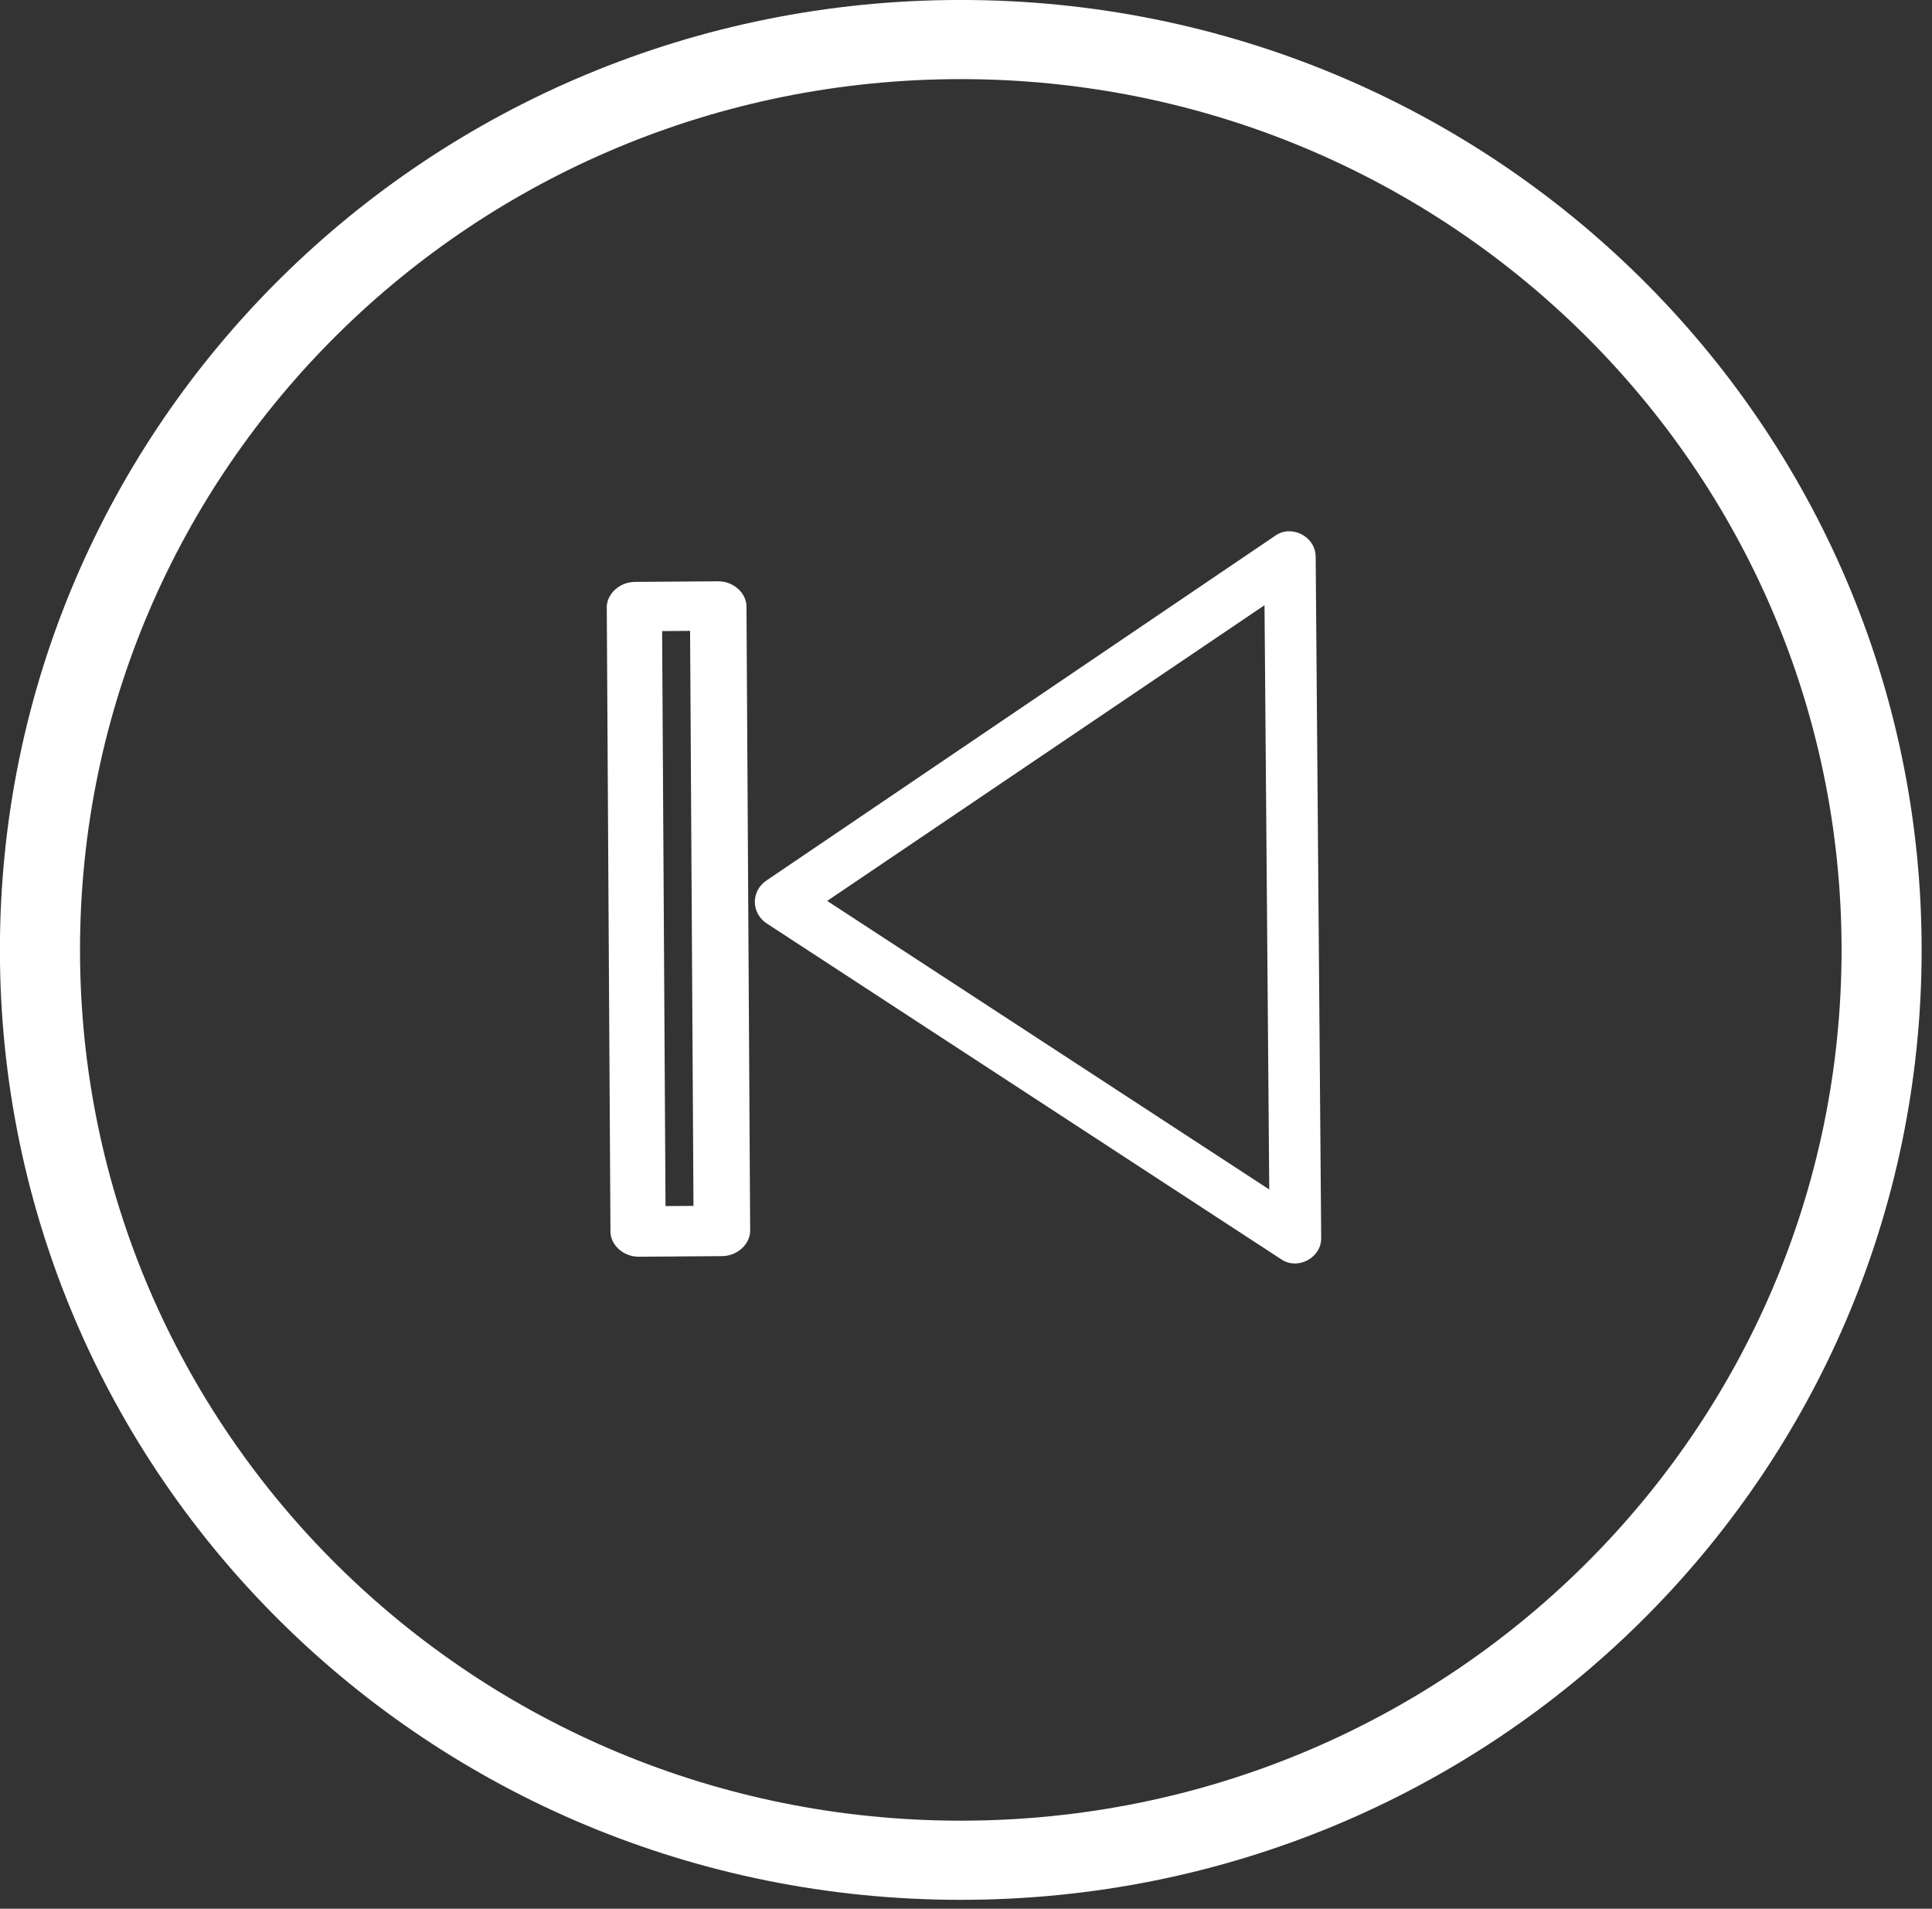 <?xml version="1.0" encoding="UTF-8" standalone="no"?>
<!DOCTYPE svg PUBLIC "-//W3C//DTD SVG 1.1//EN" "http://www.w3.org/Graphics/SVG/1.1/DTD/svg11.dtd">
<svg width="100%" height="100%" viewBox="0 0 165 163" version="1.1" xmlns="http://www.w3.org/2000/svg" xmlns:xlink="http://www.w3.org/1999/xlink" xml:space="preserve" xmlns:serif="http://www.serif.com/" style="fill-rule:evenodd;clip-rule:evenodd;stroke-linejoin:round;stroke-miterlimit:2;">
    <rect x="0" y="0" width="165" height="163" fill="#333333" stroke="none"/>
    <g transform="matrix(1,0,0,1,-37.624,-1.501)">
        <g transform="matrix(2.704,0,0,2.704,-124.042,-46.141)">
            <g transform="matrix(1,0,0,1,-388.821,-642.663)">
                <path d="M478.954,717.781C463.578,717.781 451.136,705.481 451.136,690.281C451.136,675.081 463.578,662.781 478.954,662.781C494.331,662.781 506.773,675.081 506.773,690.281C506.773,705.481 494.331,717.781 478.954,717.781ZM478.954,660.281C462.162,660.281 448.606,673.681 448.606,690.281C448.606,706.881 462.162,720.281 478.954,720.281C495.747,720.281 509.302,706.881 509.302,690.281C509.302,673.681 495.747,660.281 478.954,660.281Z" style="fill:white;fill-rule:nonzero;"/>
            </g>
            <g transform="matrix(-0.003,-0.37,0.37,-0.003,-158.501,272.441)">
                <path d="M606.415,663.781L633.121,703.981L579.709,703.981L606.415,663.781ZM577.281,706.481C581.935,706.481 638.179,706.481 635.447,706.481C636.459,706.481 637.065,705.281 636.459,704.481L607.426,660.881C606.921,660.081 605.808,660.081 605.302,660.881L576.27,704.581C575.764,705.381 576.37,706.481 577.281,706.481Z" style="fill:white;fill-rule:nonzero;"/>
            </g>
            <g transform="matrix(-0.003,-0.37,0.37,-0.003,-158.501,272.441)">
                <path d="M635.575,707.427C635.562,707.429 635.549,707.431 635.537,707.431L577.281,707.431C575.666,707.431 574.57,705.492 575.468,704.073C575.471,704.067 575.475,704.061 575.479,704.056C575.479,704.056 604.506,660.363 604.504,660.367C605.392,658.973 607.333,658.972 608.222,660.363C608.222,660.363 637.236,703.934 637.229,703.926C638.25,705.301 637.265,707.338 635.575,707.427ZM635.447,705.531C635.691,705.531 635.848,705.247 635.702,705.054C635.69,705.039 635.679,705.023 635.669,705.007L606.636,661.407C606.631,661.401 606.627,661.394 606.623,661.388C606.5,661.193 606.228,661.193 606.105,661.389C606.101,661.395 606.097,661.401 606.093,661.406C606.093,661.406 577.069,705.094 577.062,705.106C576.965,705.287 577.08,705.531 577.281,705.531L635.447,705.531ZM607.206,663.256L633.912,703.456C634.106,703.747 634.123,704.121 633.958,704.43C633.792,704.738 633.471,704.931 633.121,704.931L579.709,704.931C579.359,704.931 579.038,704.738 578.872,704.43C578.707,704.121 578.724,703.747 578.918,703.456L605.624,663.256C605.8,662.991 606.097,662.831 606.415,662.831C606.733,662.831 607.03,662.991 607.206,663.256ZM606.415,665.497L581.48,703.031C581.48,703.031 631.35,703.031 631.35,703.031L606.415,665.497Z" style="fill:white;"/>
            </g>
            <g transform="matrix(-0.002,-0.339,0.417,-0.003,-216.114,254.348)">
                <path d="M634.233,717.781L578.596,717.781L578.596,713.981L634.233,713.981L634.233,717.781ZM635.447,711.481L577.281,711.481C576.573,711.481 575.966,712.081 575.966,712.781L575.966,719.081C575.966,719.781 576.573,720.381 577.281,720.381L635.447,720.381C636.155,720.381 636.763,719.781 636.763,719.081L636.763,712.781C636.763,712.081 636.155,711.481 635.447,711.481Z" style="fill:white;fill-rule:nonzero;"/>
            </g>
            <g transform="matrix(-0.002,-0.339,0.417,-0.003,-216.114,254.348)">
                <path d="M635.447,710.64C636.654,710.64 637.798,711.588 637.798,712.781L637.798,719.081C637.798,720.274 636.654,721.222 635.447,721.222L577.281,721.222C576.074,721.222 574.931,720.275 574.931,719.081L574.931,712.781C574.931,711.587 576.074,710.64 577.281,710.64L635.447,710.64ZM635.447,712.322L577.281,712.322C577.227,712.322 577.194,712.367 577.157,712.403C577.058,712.501 577.001,712.637 577.001,712.781L577.001,719.081C577.001,719.225 577.058,719.361 577.157,719.459C577.194,719.495 577.227,719.54 577.281,719.54L635.447,719.54C635.501,719.54 635.535,719.495 635.572,719.459C635.671,719.361 635.728,719.225 635.728,719.081L635.728,712.781C635.728,712.637 635.671,712.501 635.572,712.403C635.535,712.367 635.501,712.322 635.447,712.322ZM634.233,718.622L578.596,718.622C578.024,718.622 577.561,718.246 577.561,717.781L577.561,713.981C577.561,713.516 578.024,713.14 578.596,713.14L634.233,713.14C634.805,713.14 635.268,713.516 635.268,713.981L635.268,717.781C635.268,718.246 634.805,718.622 634.233,718.622ZM633.198,716.94L633.198,714.822L579.631,714.822L579.631,716.94L633.198,716.94Z" style="fill:white;"/>
            </g>
        </g>
    </g>
</svg>
